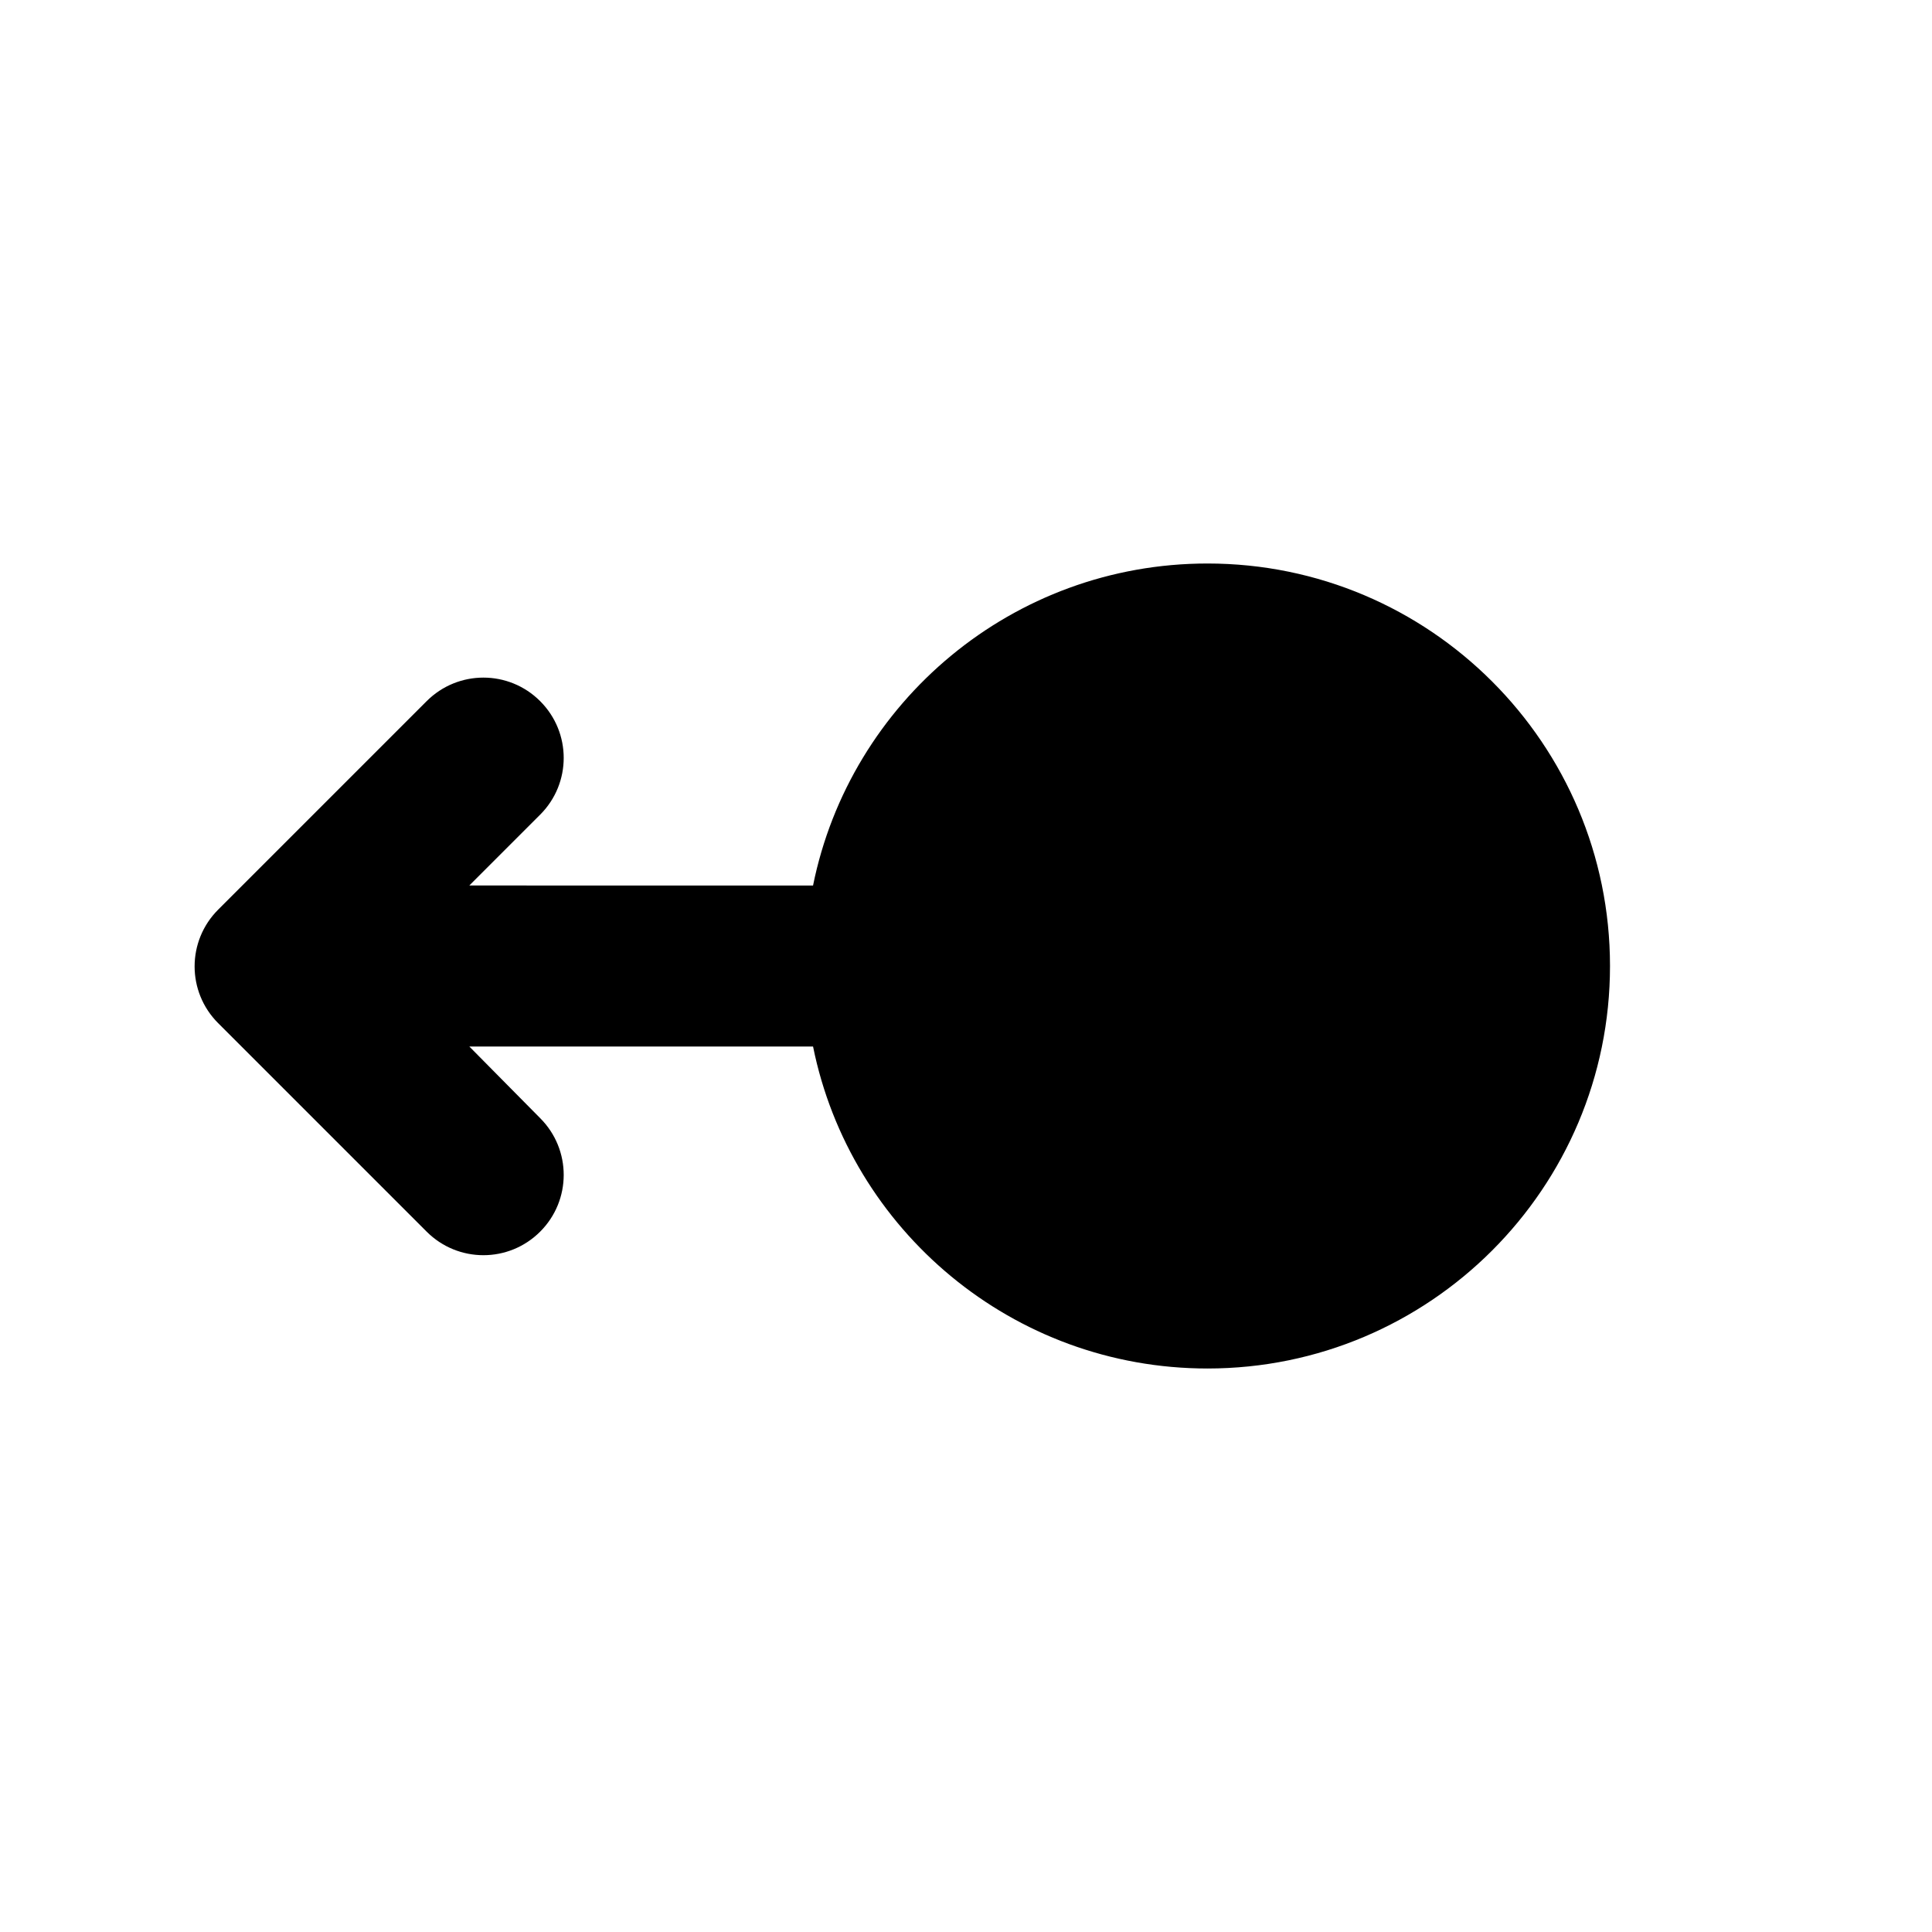 <svg xmlns="http://www.w3.org/2000/svg" width="24" height="24">
  <path fill="none" d="M0 0H24V24H0z"/>
  <path d="M10.1 13c0.46 2.28 2.48 4 4.9 4 2.76 0 5-2.24 5-5s-2.24-5-5-5c-2.42 0-4.44 1.72-4.9 4H5.83l0.88-0.88c0.39-0.39 0.39-1.02 0-1.41-0.39-0.39-1.02-0.39-1.41 0l-2.59 2.59c-0.39 0.39-0.39 1.02 0 1.41l2.59 2.59c0.39 0.39 1.02 0.39 1.41 0 0.39-0.39 0.39-1.02 0-1.41L5.83 13H10.1z"/>
</svg>
